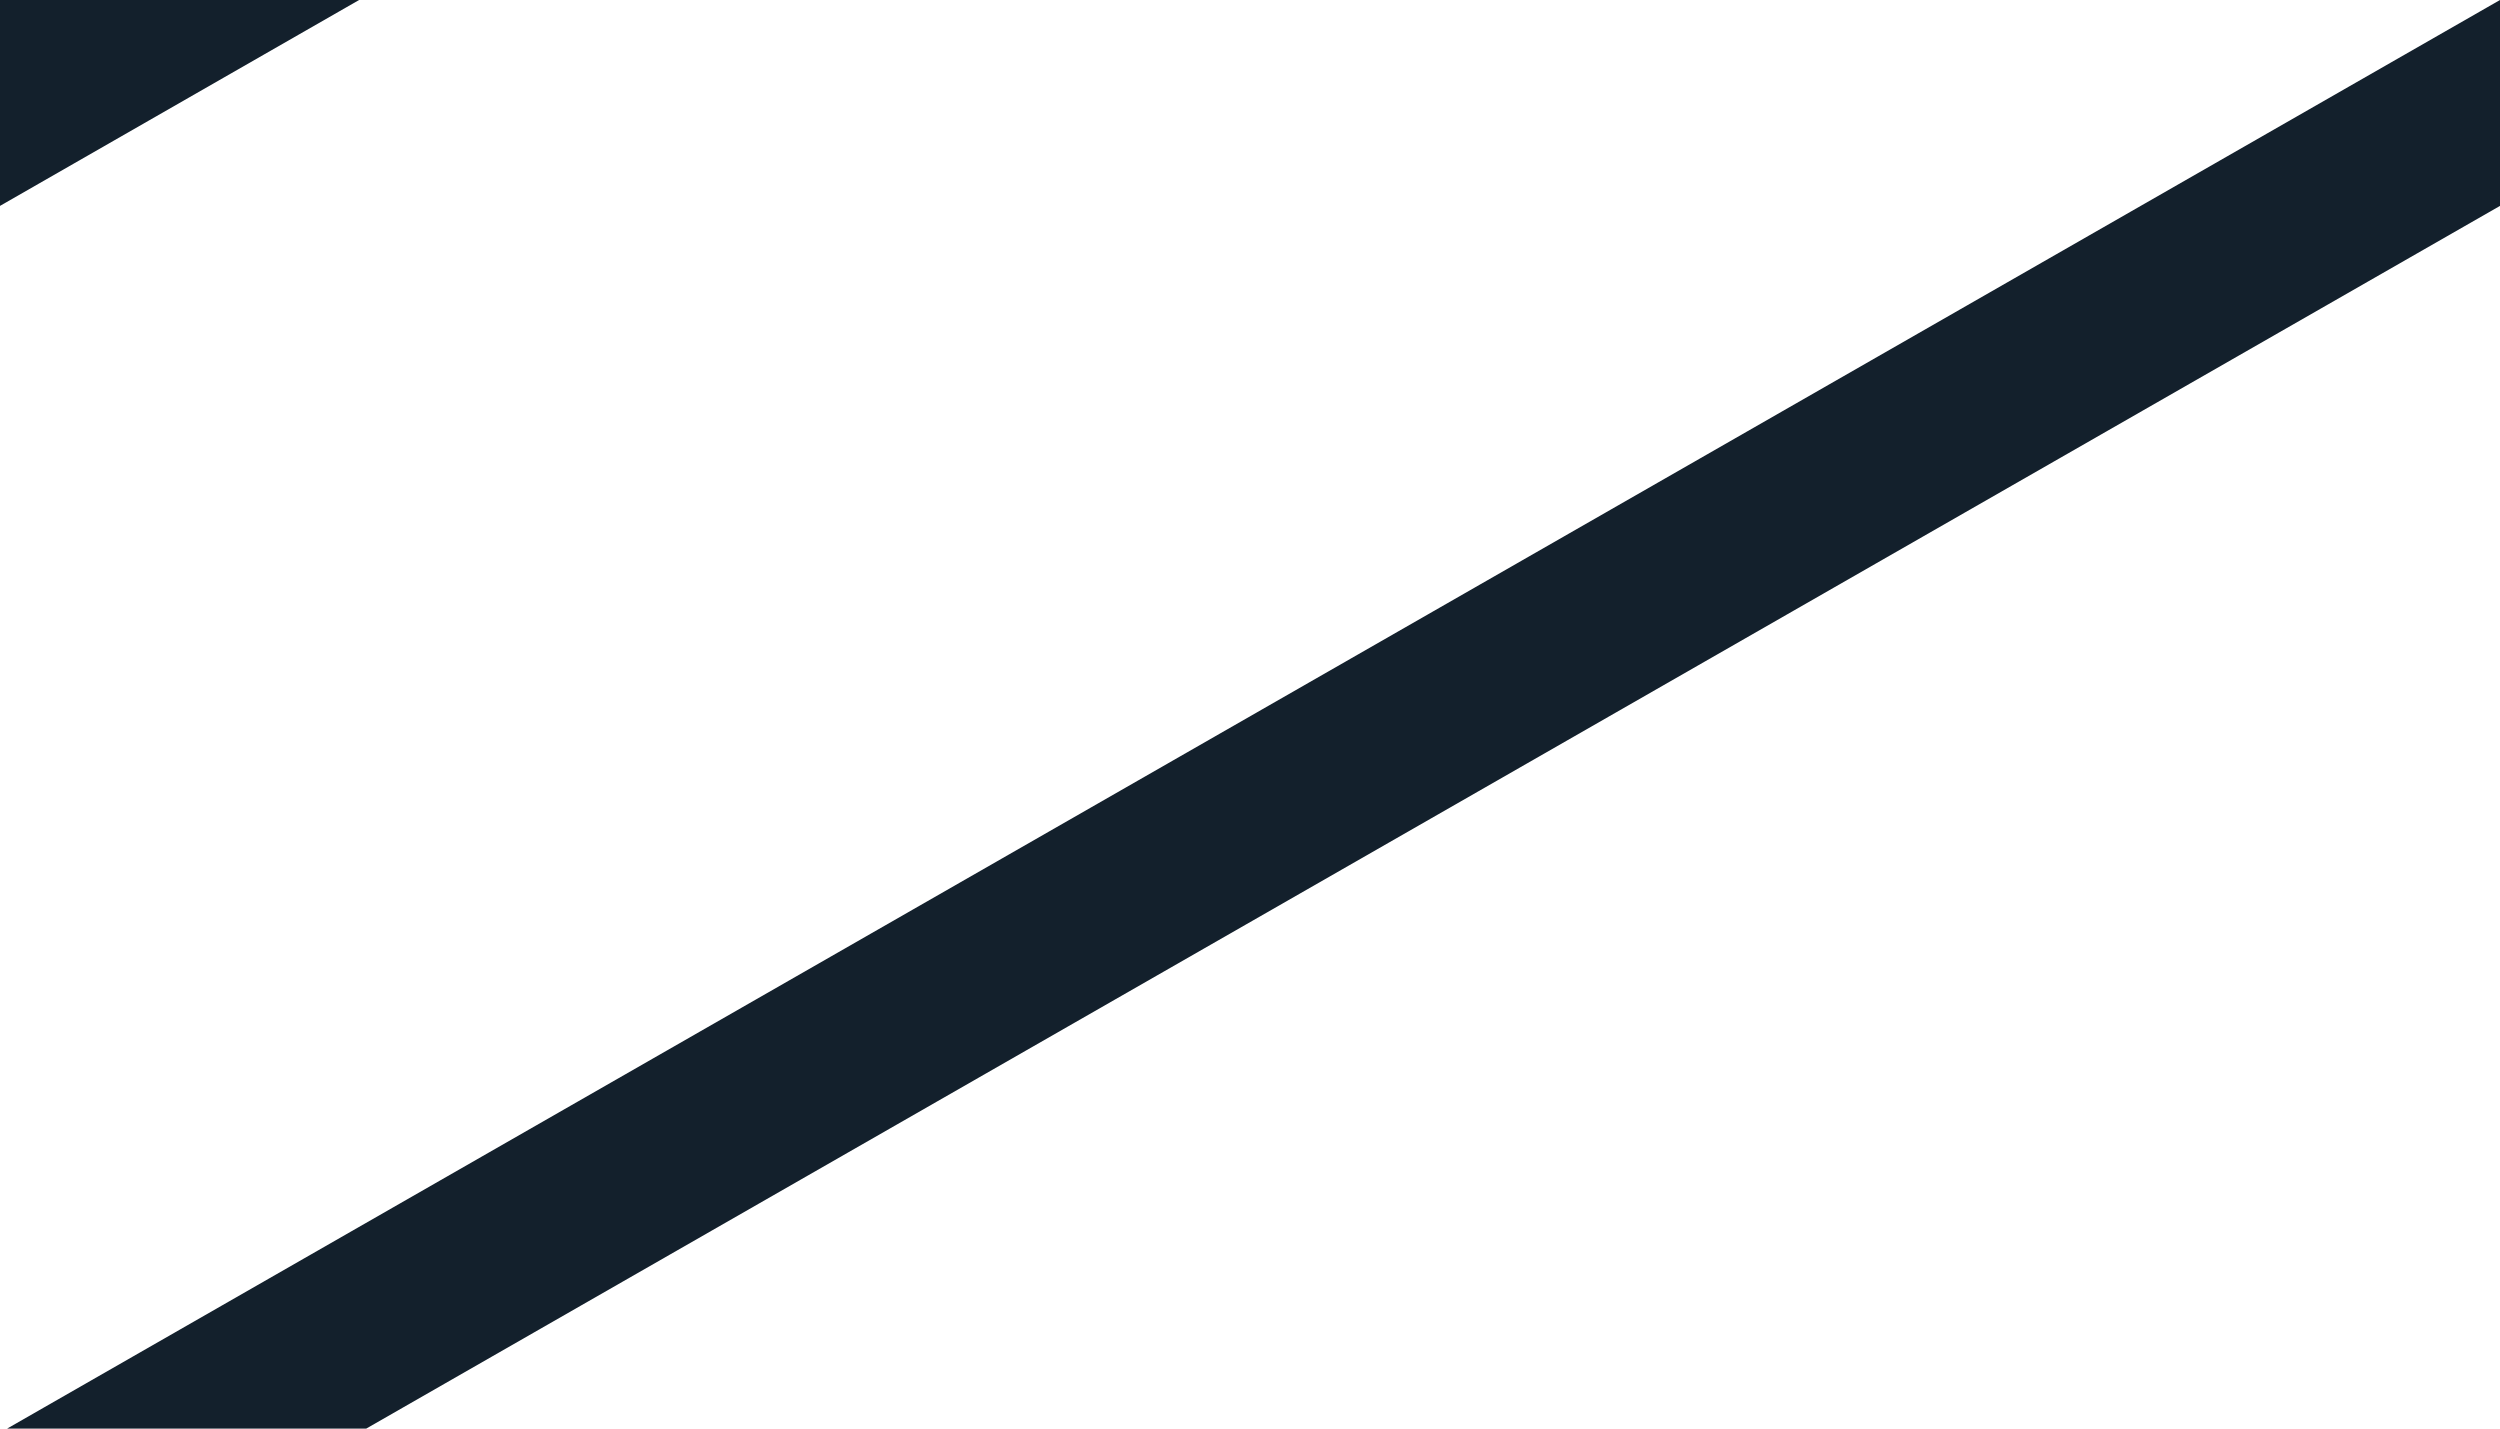 <svg fill="none" height="8" viewBox="0 0 14 8" width="14" xmlns="http://www.w3.org/2000/svg" xmlns:xlink="http://www.w3.org/1999/xlink"><clipPath id="a"><path d="m0 0h14v8h-14z"/></clipPath><clipPath id="b"><path d="m0 0h14v9h-14z"/></clipPath><g clip-path="url(#a)"><g clip-path="url(#b)" clip-rule="evenodd" fill="#13202c" fill-rule="evenodd"><path d="m2.011 0h-2.011v1.153z"/><path d="m14 0-14 8.023h2.011l11.989-6.87z"/></g></g></svg>